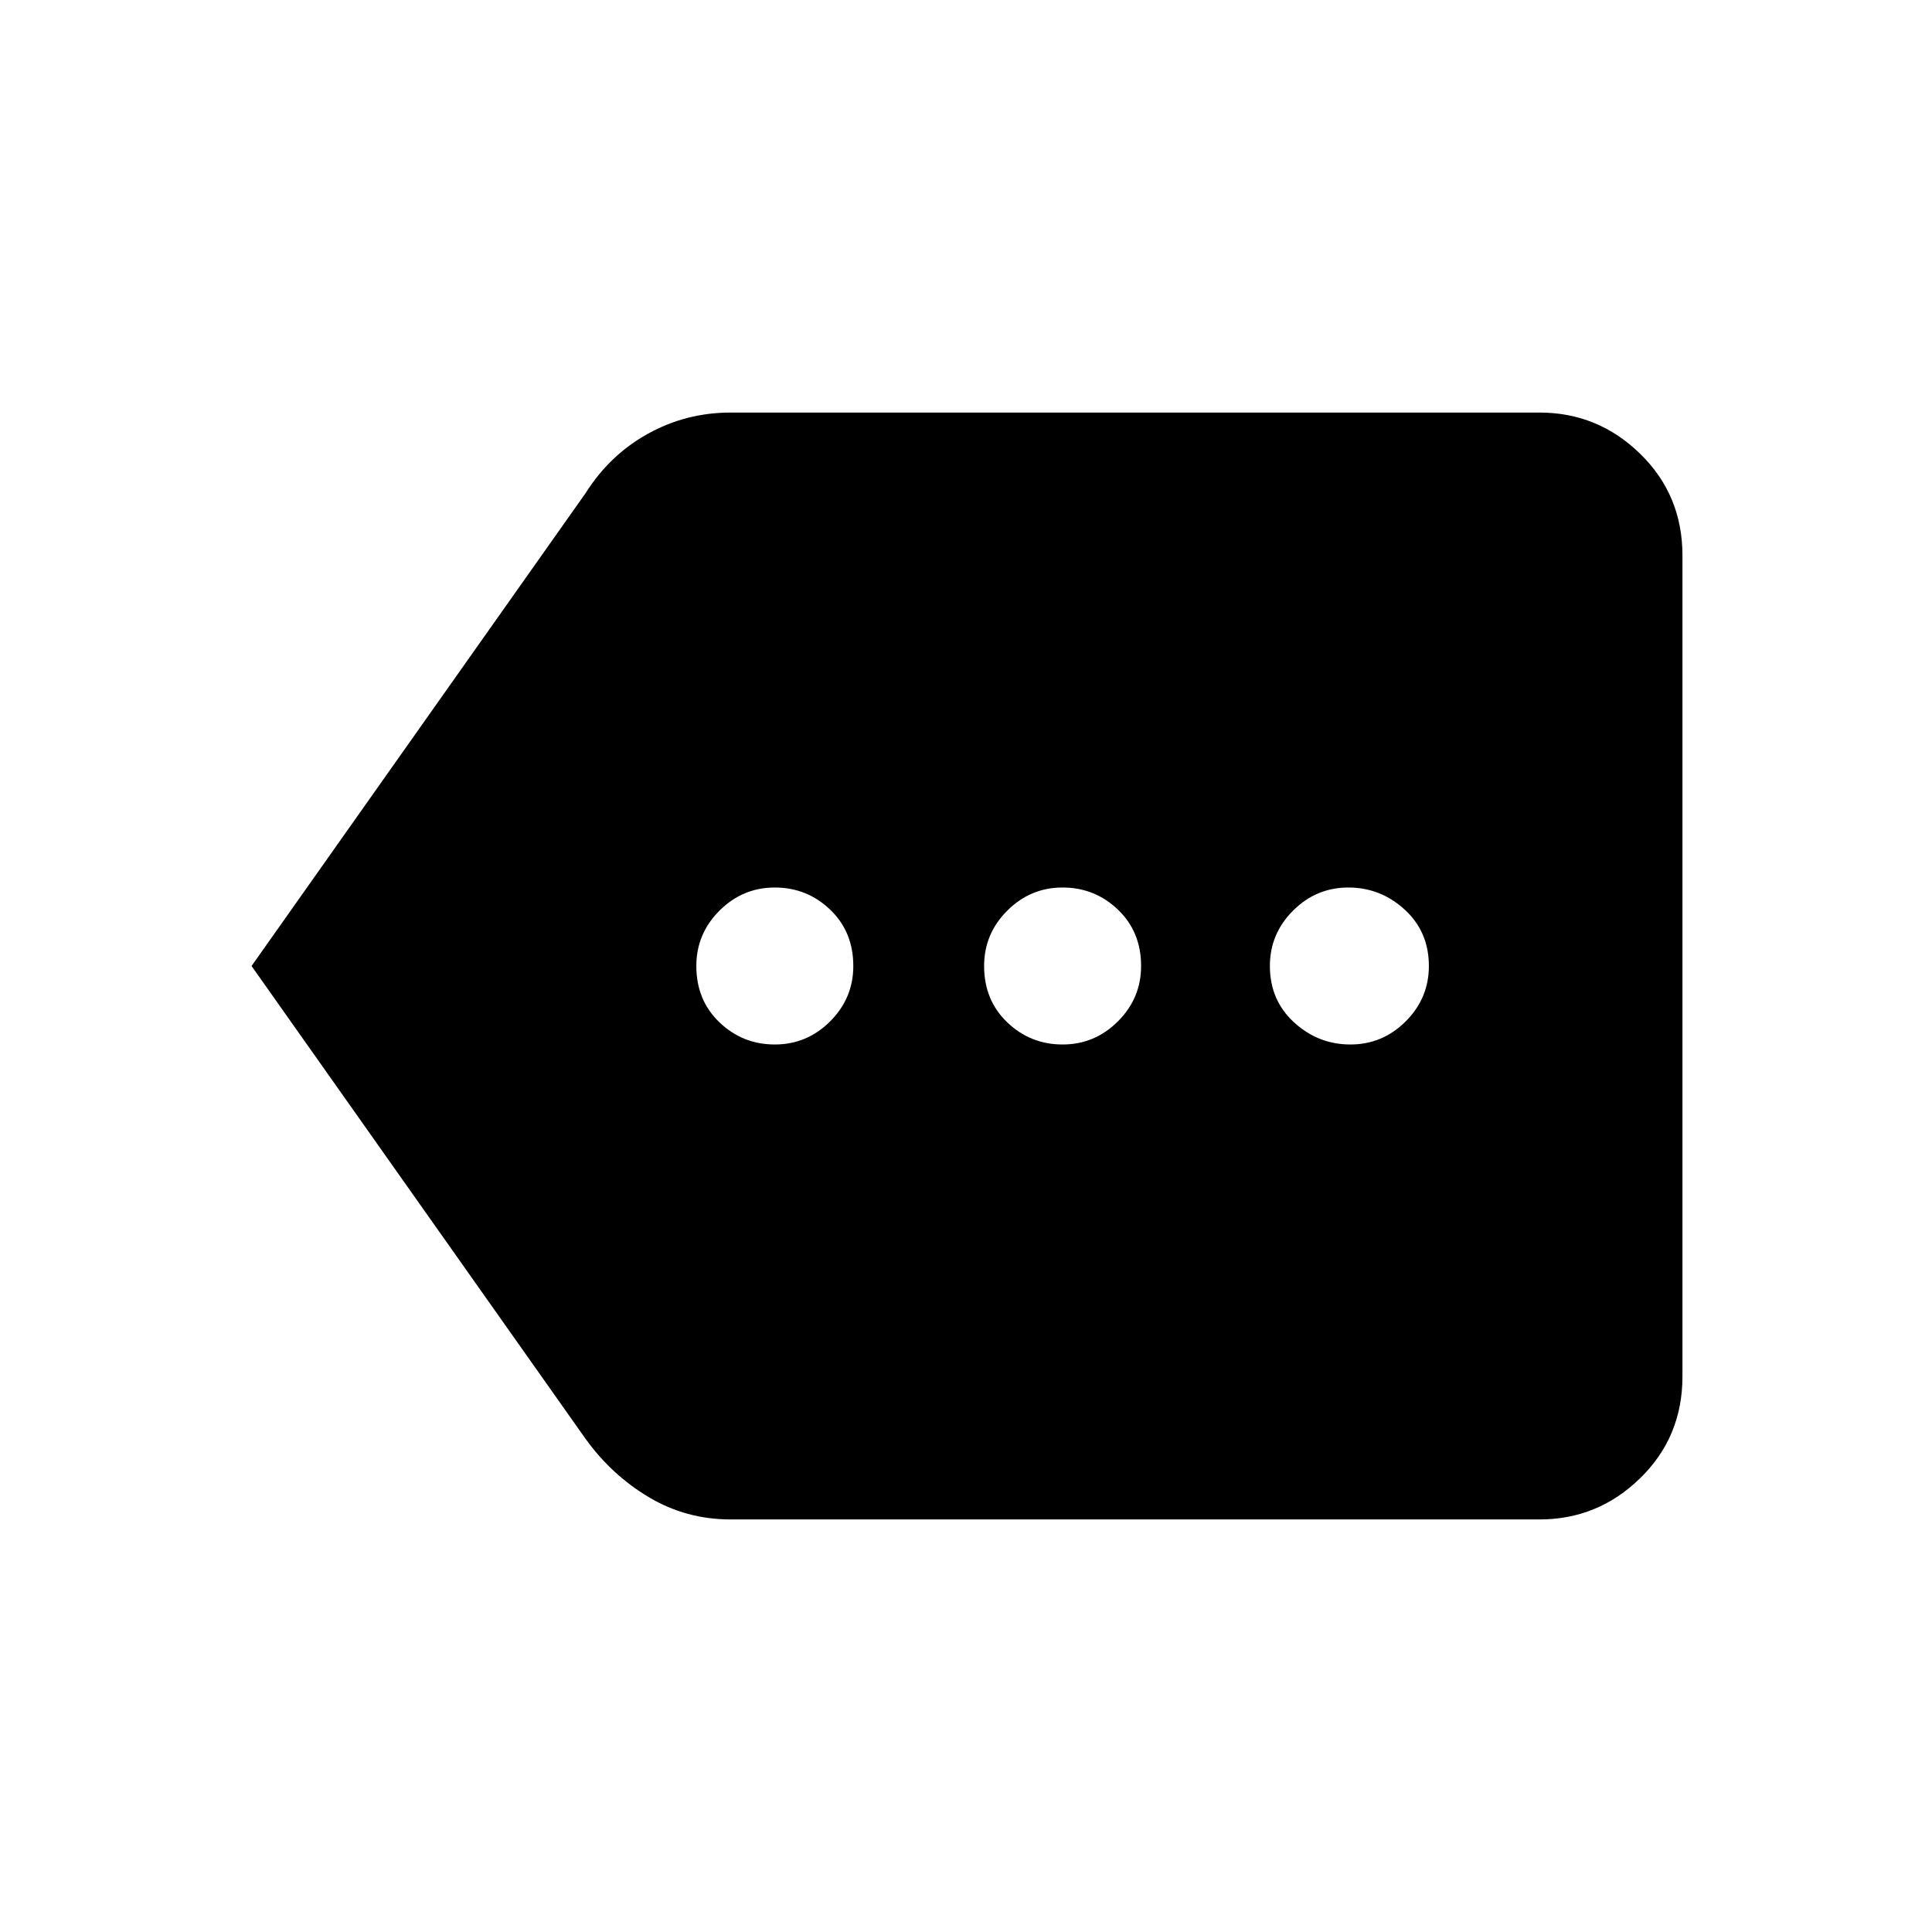 <svg xmlns="http://www.w3.org/2000/svg" height="48" width="48"><path d="M19.25 25.95q.8 0 1.375-.575T21.2 24q0-.85-.575-1.4-.575-.55-1.375-.55t-1.375.575Q17.3 23.2 17.3 24q0 .85.575 1.4.575.55 1.375.55Zm7.15 0q.8 0 1.375-.575T28.35 24q0-.85-.575-1.4-.575-.55-1.375-.55t-1.375.575Q24.45 23.2 24.45 24q0 .85.575 1.4.575.55 1.375.55Zm7.15 0q.8 0 1.375-.575T35.5 24q0-.85-.6-1.4-.6-.55-1.4-.55-.8 0-1.375.575T31.55 24q0 .85.6 1.4.6.55 1.4.55ZM6.25 24l8.3-11.75q.6-.95 1.55-1.475.95-.525 2.05-.525h20.1q1.45 0 2.5 1.025T41.8 13.8v20.4q0 1.5-1.05 2.525t-2.5 1.025h-20.1q-1.1 0-2.025-.55-.925-.55-1.575-1.45Z"/></svg>